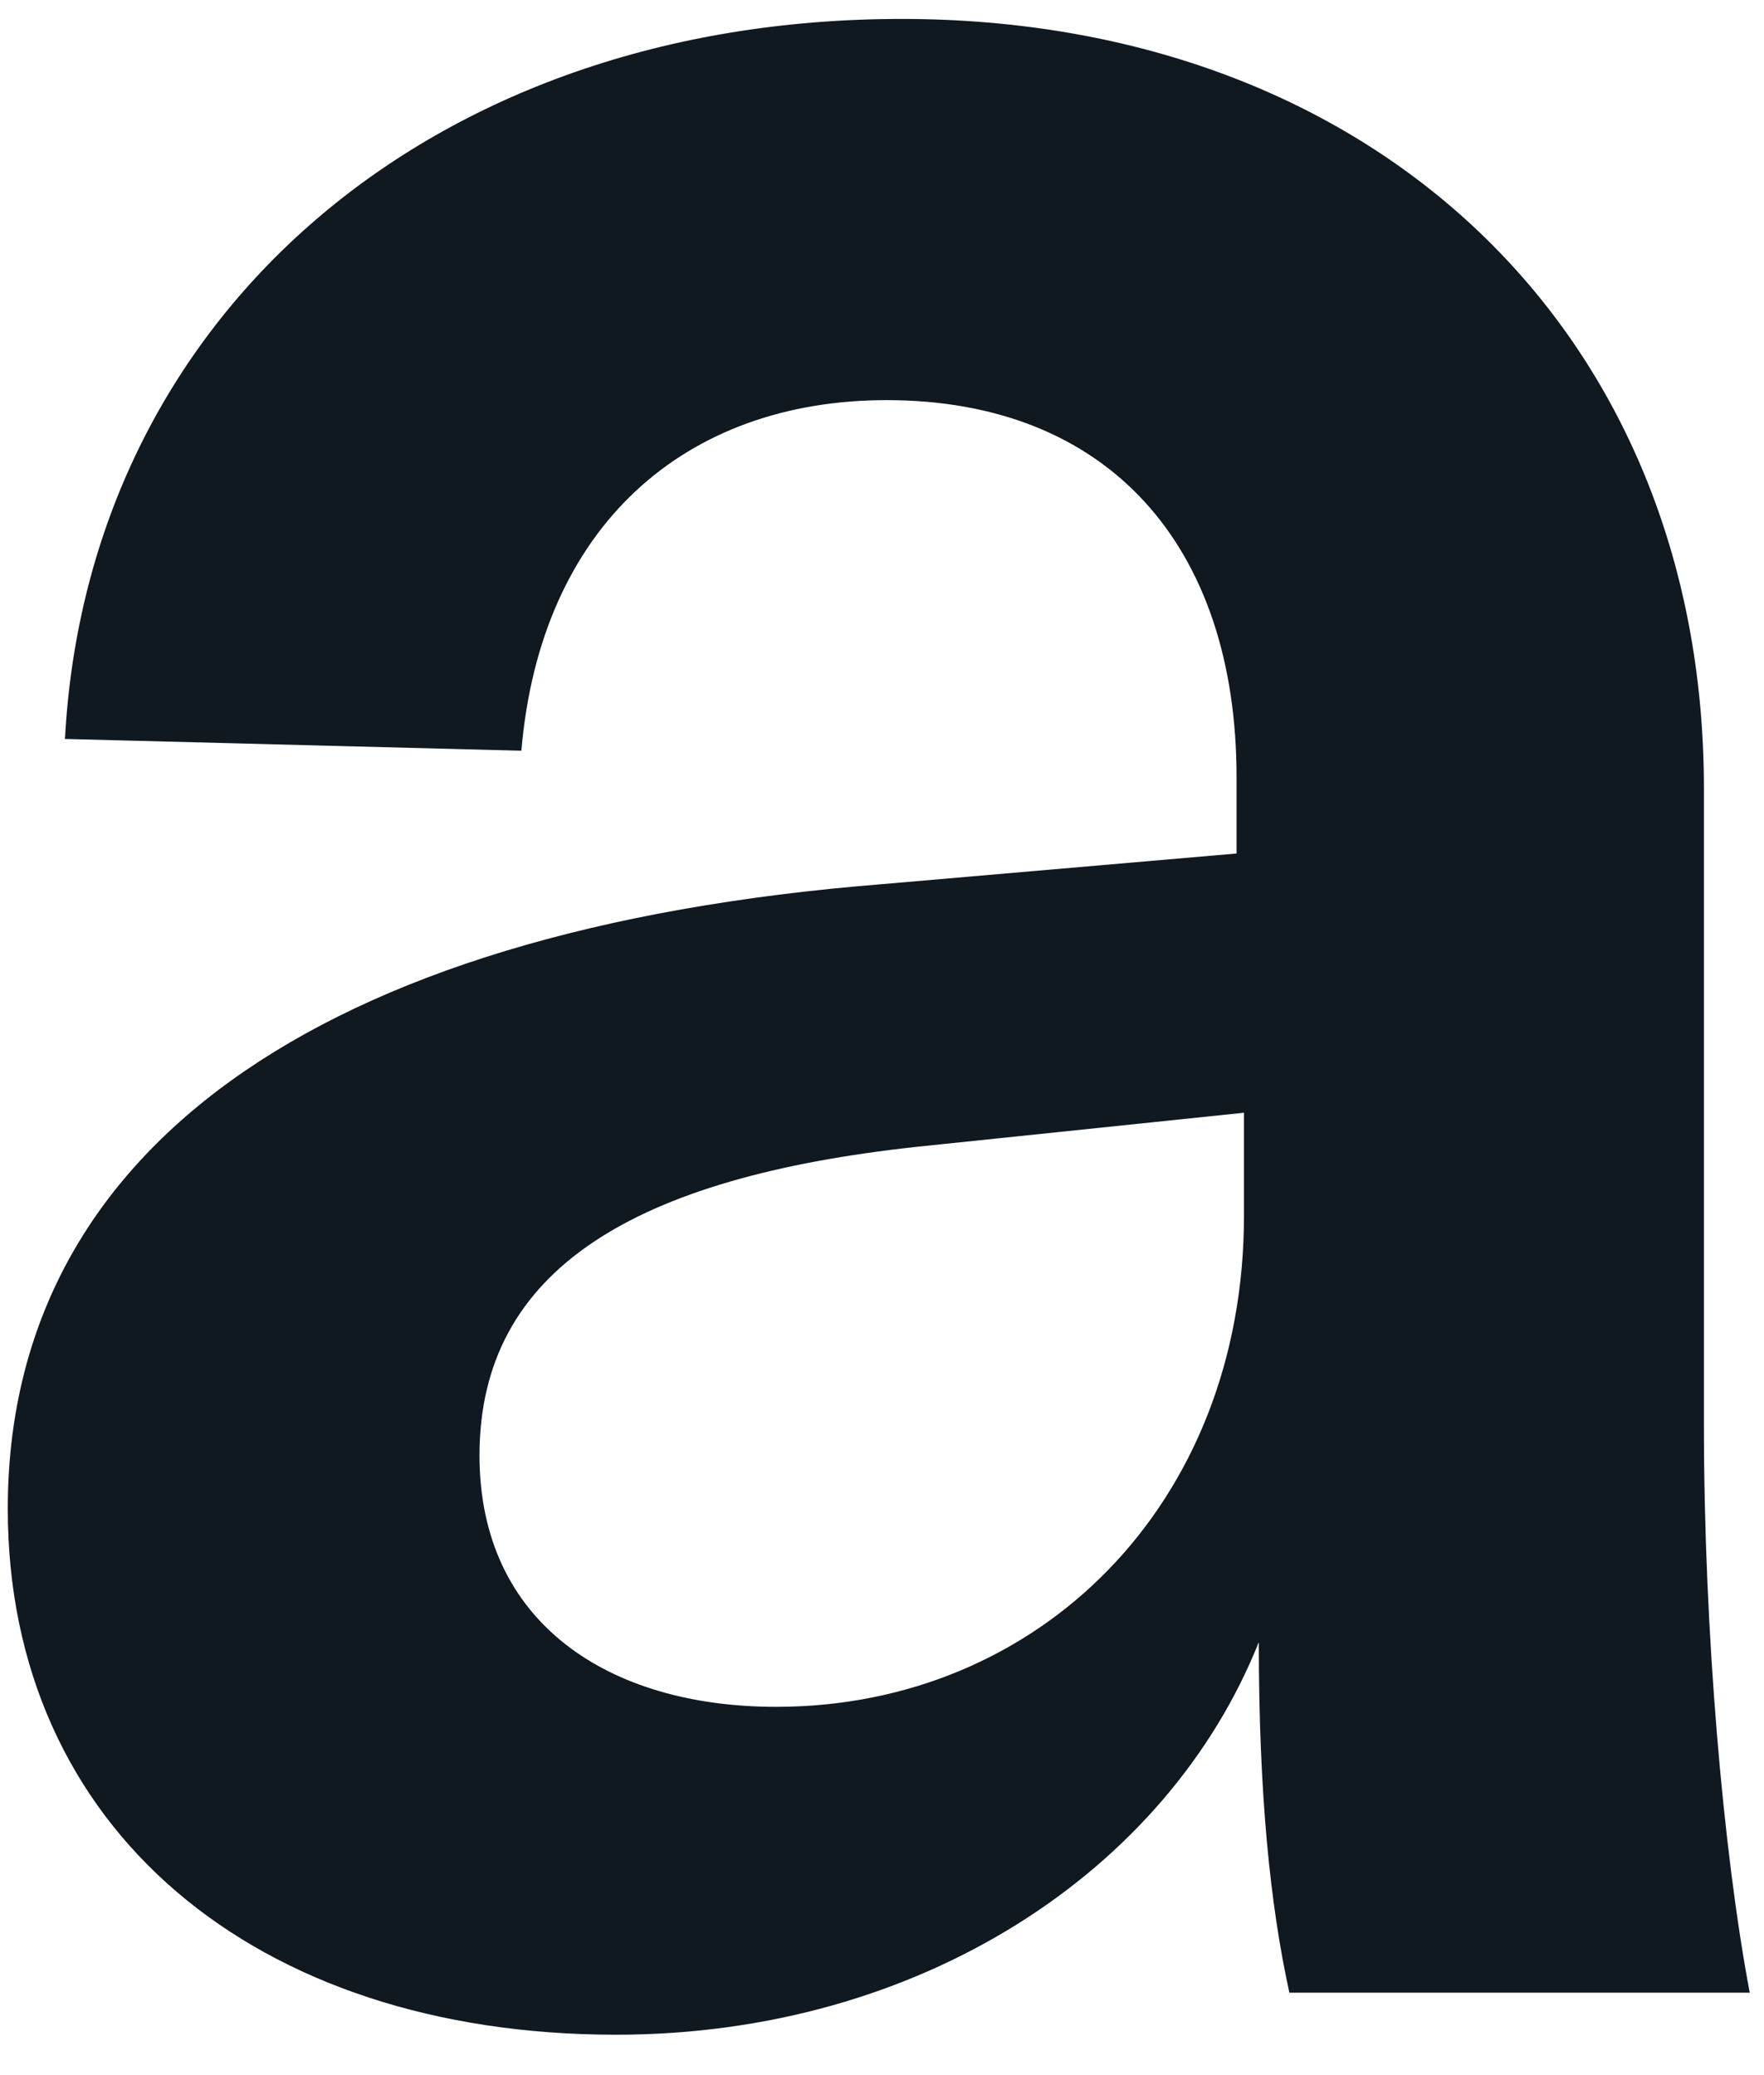 <svg width="34" height="40" viewBox="0 0 34 40" fill="none" xmlns="http://www.w3.org/2000/svg">
<path d="M0.15 29.083C0.15 22.249 6.012 17.918 17.013 17.042L23.834 16.452V14.986C23.834 10.502 21.345 7.713 17.089 7.713C13.203 7.713 10.419 10.14 10.049 14.471L1.252 14.244C1.689 6.095 8.292 0.365 17.375 0.365C26.466 0.365 32.842 6.39 32.842 15.205V27.465C32.842 31.434 33.212 35.69 33.725 38.411H24.852C24.482 36.726 24.263 34.594 24.263 31.653C22.505 36.06 17.736 39.221 11.874 39.221C4.919 39.221 0.15 35.252 0.15 29.083ZM14.961 32.901C20.016 32.901 23.977 29.007 23.977 23.429V21.449L17.669 22.106C12.245 22.696 9.242 24.457 9.242 28.055C9.242 31.283 11.732 32.901 14.961 32.901Z" fill="#101820"/>
</svg>
